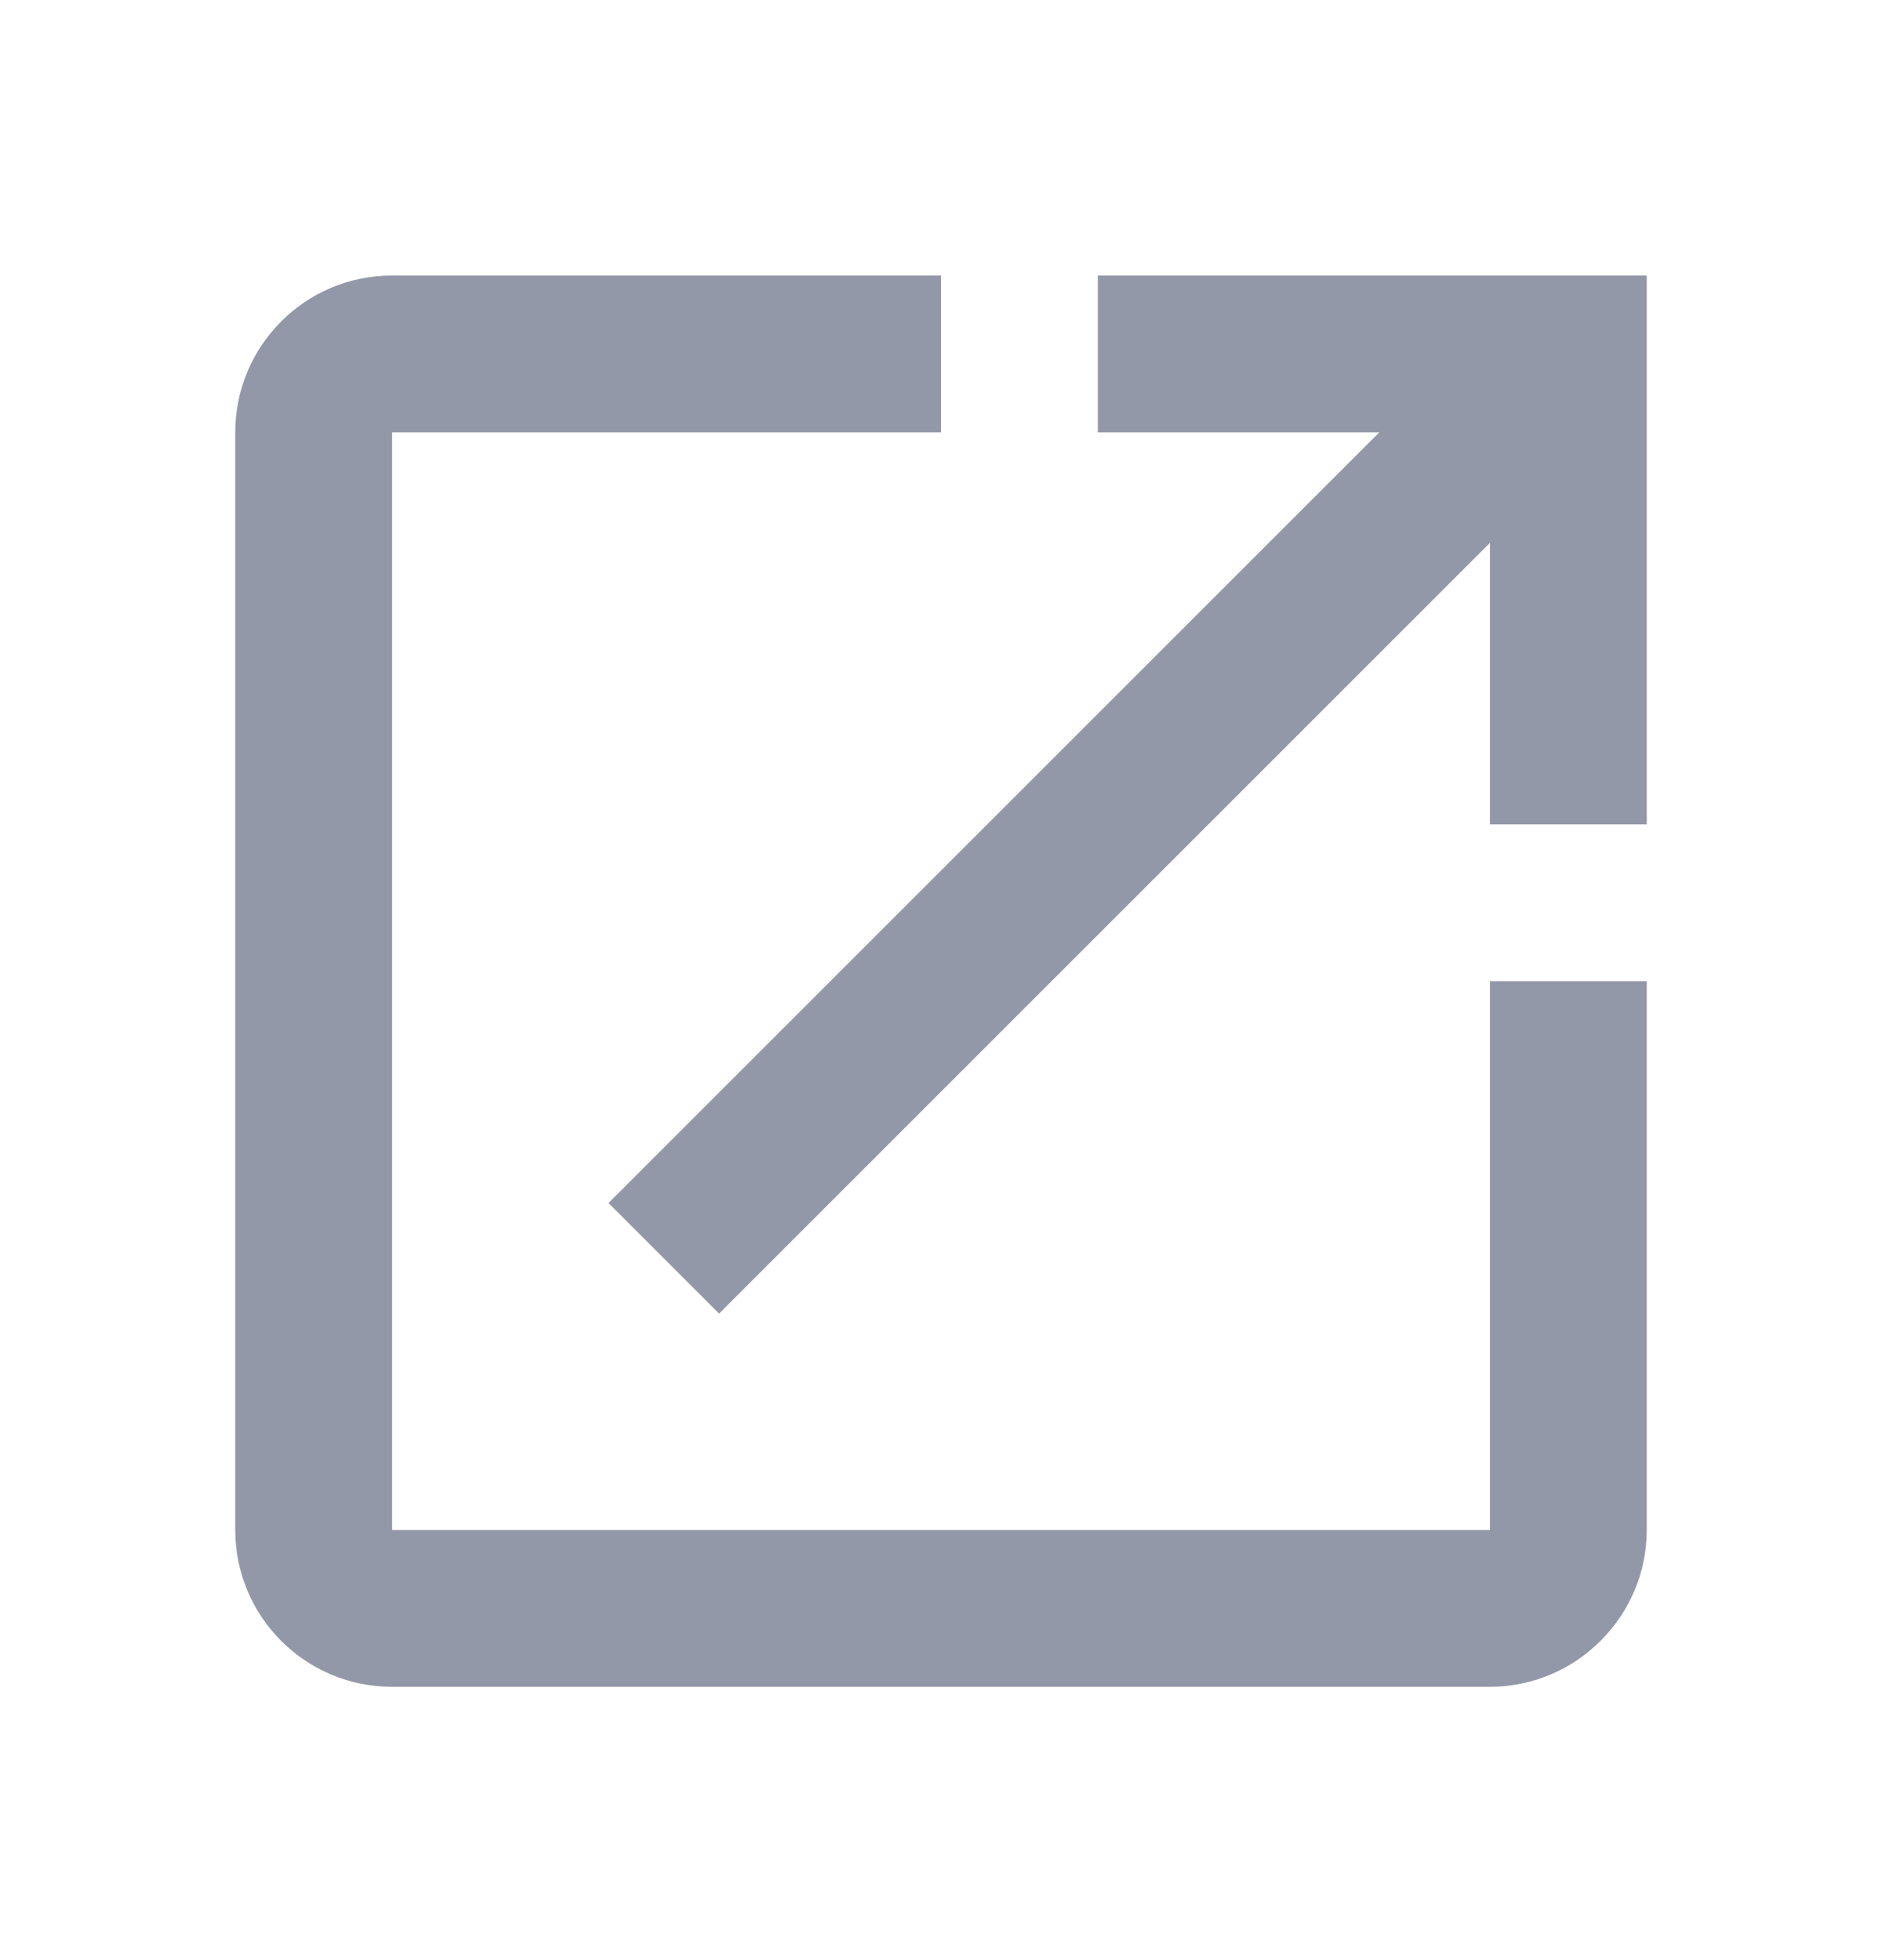 <svg width="24" height="25" viewBox="0 0 24 25" fill="none" xmlns="http://www.w3.org/2000/svg">
<path fill-rule="evenodd" clip-rule="evenodd" d="M0 0.514H24V24.514H0V0.514Z" stroke="#9398A8" stroke-width="0"/>
<path fill-rule="evenodd" clip-rule="evenodd" d="M19 19.514H5V5.514H12V3.514H5C3.89 3.514 3 4.414 3 5.514V19.514C3 20.614 3.89 21.514 5 21.514H19C20.1 21.514 21 20.614 21 19.514V12.514H19V19.514ZM14 3.514V5.514H17.59L7.76 15.344L9.17 16.754L19 6.924V10.514H21V3.514H14Z" fill="#9398A8"/>
</svg>
